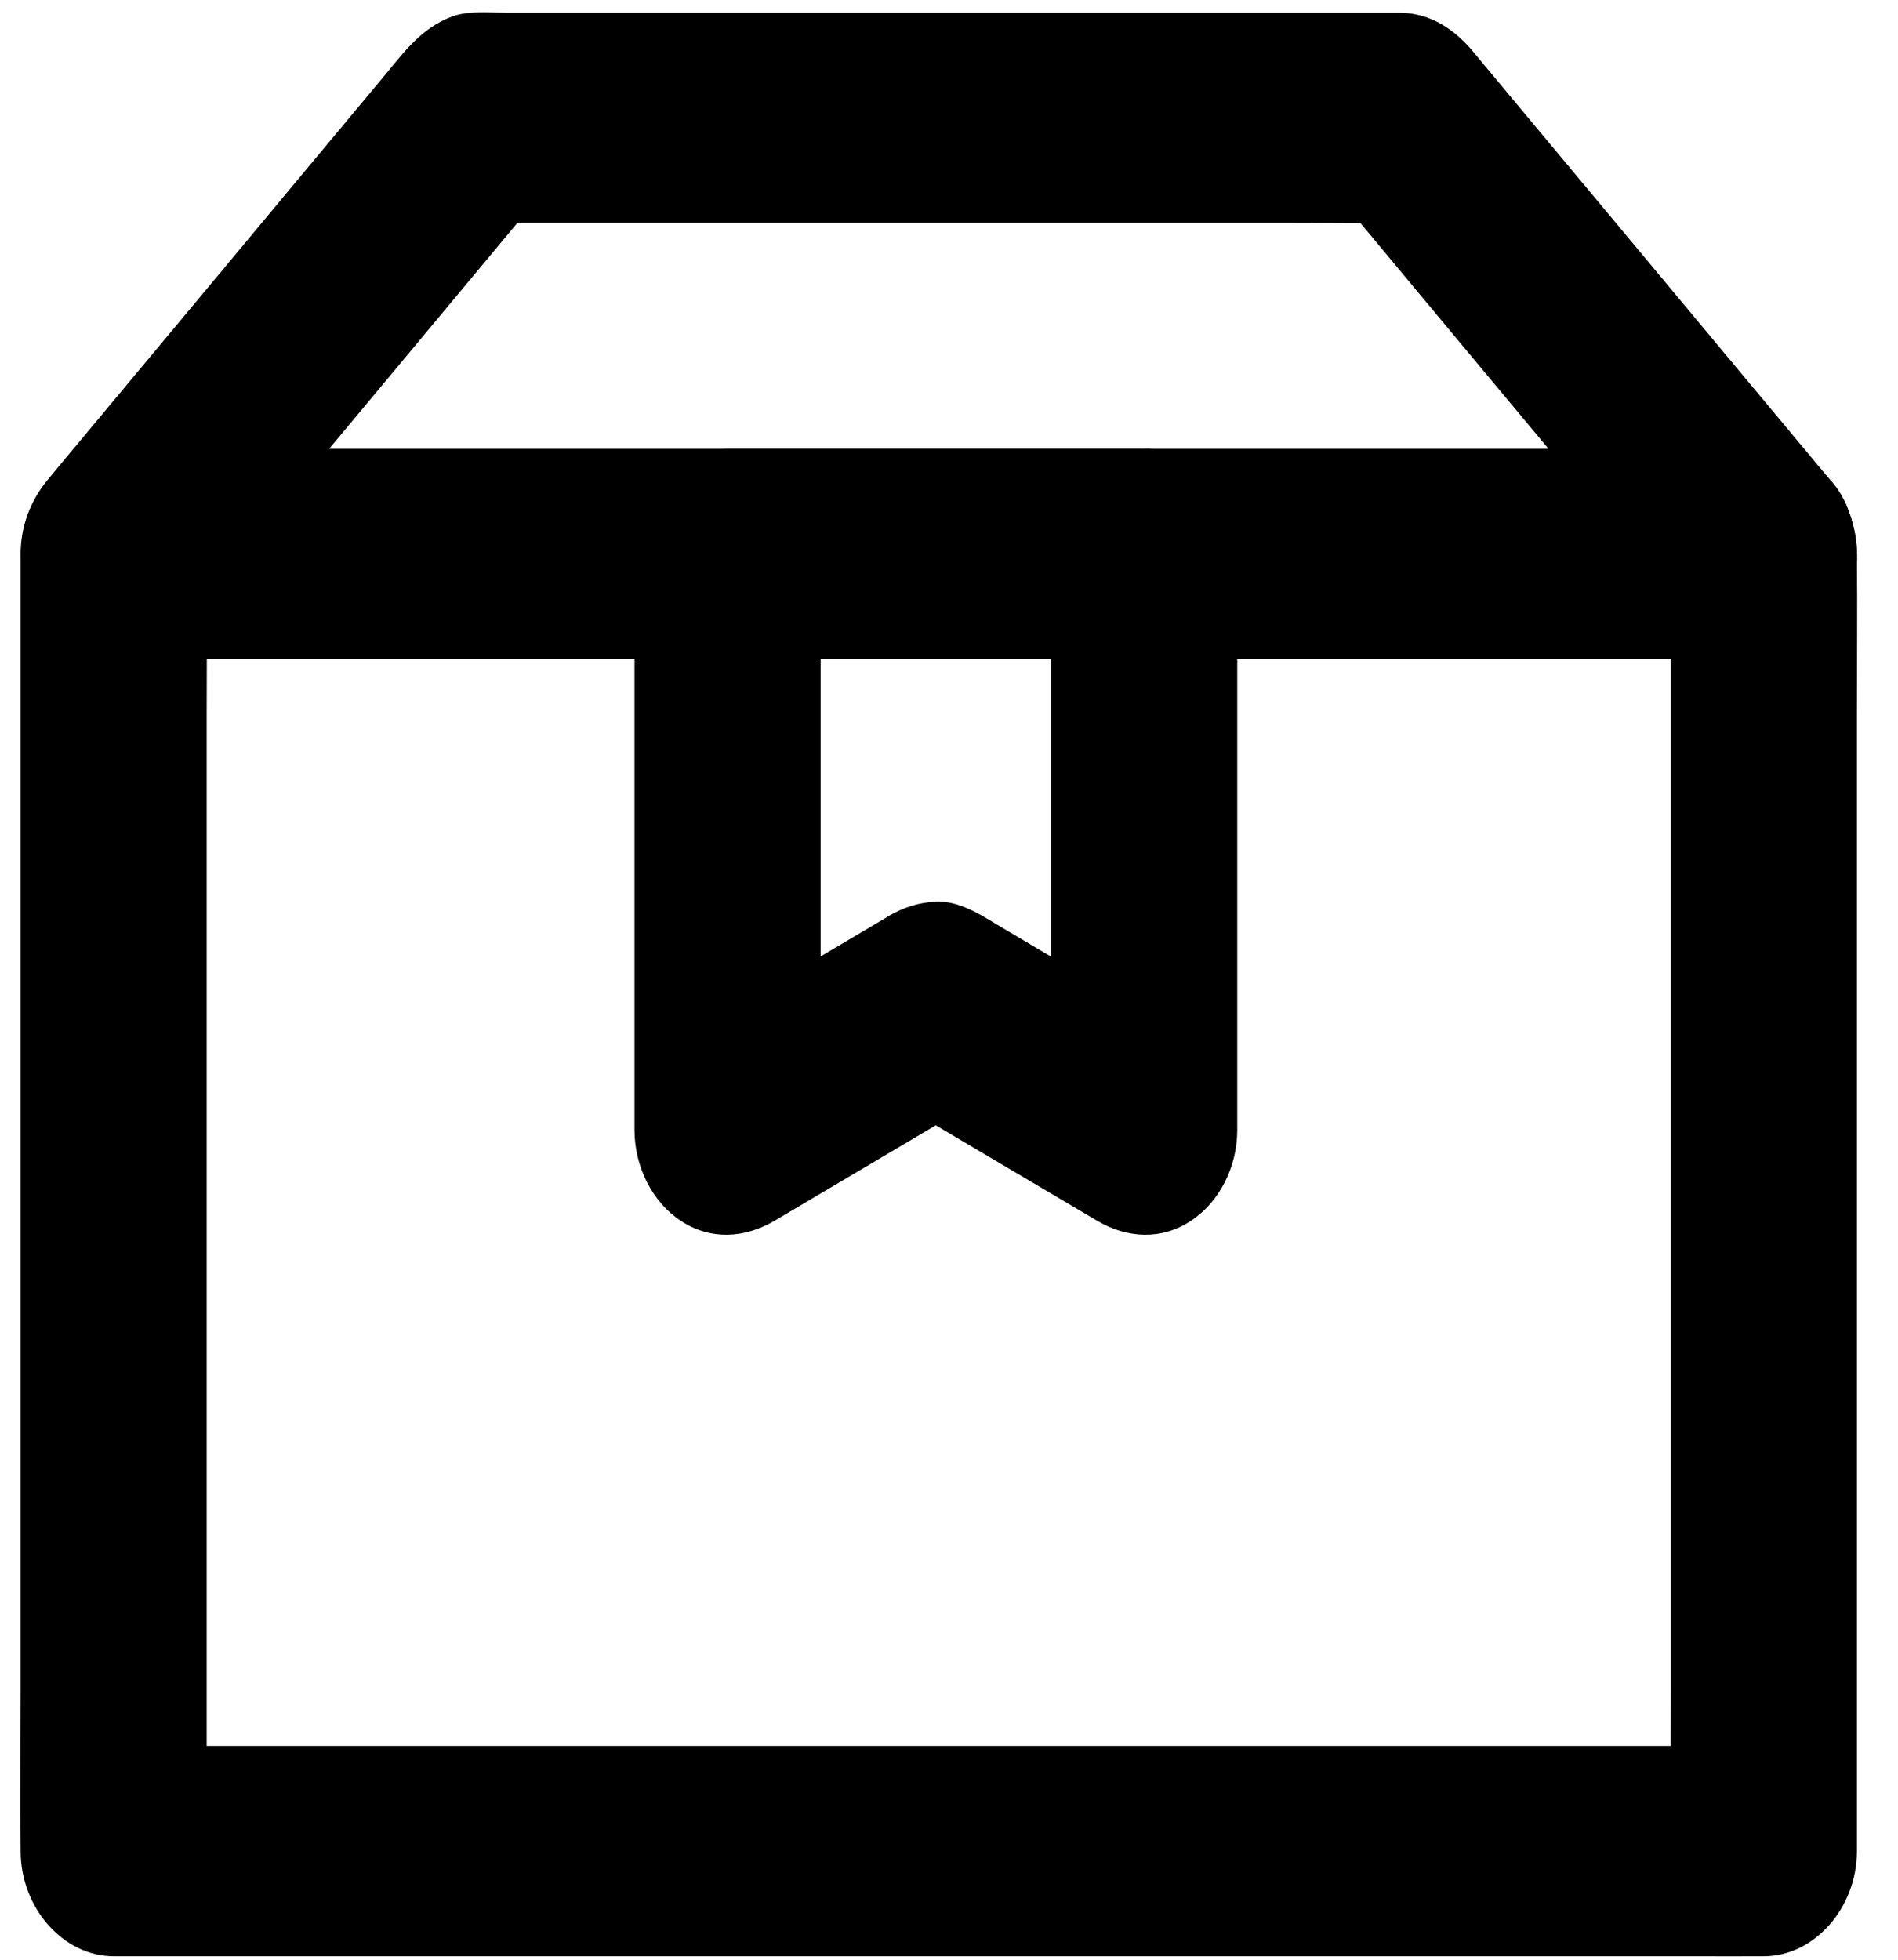 <svg width="31" height="32" viewBox="0 0 31 32" fill="none" xmlns="http://www.w3.org/2000/svg">
<path d="M27.29 9.044V27.626C27.29 28.48 27.28 29.338 27.29 30.192V30.227L28.809 28.511H2.951C2.601 28.511 2.252 28.508 1.902 28.511H1.857L3.376 30.227V11.645C3.376 10.791 3.385 9.933 3.376 9.078V9.044L1.857 10.76H27.715C28.065 10.76 28.414 10.763 28.764 10.76H28.809C29.198 10.76 29.608 10.568 29.885 10.259C30.149 9.96 30.347 9.473 30.329 9.044C30.311 8.601 30.183 8.141 29.885 7.829C29.587 7.52 29.223 7.328 28.809 7.328H2.951C2.601 7.328 2.252 7.325 1.902 7.328H1.857C1.036 7.328 0.337 8.114 0.337 9.044V27.626C0.337 28.48 0.328 29.338 0.337 30.192V30.227C0.337 31.153 1.033 31.943 1.857 31.943H27.715C28.065 31.943 28.414 31.946 28.764 31.943H28.809C29.63 31.943 30.329 31.157 30.329 30.227V11.645C30.329 10.791 30.338 9.933 30.329 9.078V9.044C30.329 8.605 30.159 8.141 29.885 7.829C29.621 7.531 29.189 7.308 28.809 7.328C28.417 7.349 28.01 7.493 27.733 7.829C27.463 8.169 27.29 8.581 27.29 9.044Z" fill="black"/>
<path d="M28.809 7.332H2.951C2.601 7.332 2.252 7.328 1.902 7.332H1.857C2.215 8.309 2.574 9.284 2.932 10.262L4.938 7.853C6.005 6.573 7.072 5.297 8.136 4.017C8.379 3.725 8.625 3.43 8.868 3.138C8.51 3.306 8.151 3.474 7.792 3.639H21.025C21.633 3.639 22.241 3.649 22.849 3.639H22.876C22.518 3.471 22.159 3.303 21.8 3.138L23.806 5.547C24.873 6.827 25.94 8.104 27.004 9.384C27.247 9.675 27.493 9.97 27.736 10.262C27.997 10.578 28.432 10.763 28.812 10.763C29.186 10.763 29.63 10.578 29.888 10.262C30.152 9.936 30.35 9.507 30.332 9.047C30.314 8.584 30.171 8.176 29.888 7.832C29.283 7.108 28.681 6.384 28.076 5.66C27.046 4.425 26.019 3.19 24.989 1.958C24.682 1.587 24.372 1.22 24.065 0.849C23.752 0.472 23.363 0.218 22.873 0.208H8.254C7.981 0.208 7.649 0.173 7.388 0.269C6.865 0.462 6.577 0.88 6.221 1.306C5.264 2.452 4.309 3.598 3.352 4.748C2.537 5.726 1.723 6.7 0.908 7.678C0.866 7.73 0.82 7.784 0.778 7.836C0.355 8.344 0.221 9.064 0.465 9.71C0.699 10.331 1.243 10.763 1.853 10.763H27.712C28.061 10.763 28.411 10.767 28.76 10.763H28.806C29.195 10.763 29.605 10.571 29.882 10.262C30.146 9.963 30.344 9.476 30.326 9.047C30.307 8.605 30.18 8.145 29.882 7.832C29.587 7.527 29.222 7.332 28.809 7.332Z" fill="black"/>
<path d="M17.165 9.044V18.453C17.928 17.959 18.691 17.465 19.451 16.971C18.448 16.378 17.445 15.784 16.439 15.19C16.311 15.115 16.183 15.036 16.053 14.96C15.816 14.826 15.557 14.71 15.284 14.723C15.004 14.737 14.767 14.813 14.515 14.957C14.503 14.964 14.491 14.97 14.479 14.981C14.412 15.022 14.342 15.06 14.275 15.101C13.691 15.447 13.108 15.791 12.524 16.137C12.056 16.415 11.588 16.693 11.117 16.968C11.88 17.462 12.643 17.956 13.403 18.45V9.041L11.883 10.757H18.682C19.071 10.757 19.481 10.564 19.758 10.256C20.022 9.957 20.22 9.47 20.201 9.041C20.183 8.598 20.056 8.138 19.758 7.826C19.46 7.517 19.095 7.325 18.682 7.325H11.883C11.062 7.325 10.363 8.111 10.363 9.041V18.45C10.363 19.054 10.655 19.627 11.117 19.933C11.603 20.255 12.162 20.221 12.652 19.933C13.643 19.346 14.636 18.759 15.627 18.172C15.77 18.09 15.91 18.004 16.053 17.922H14.518C15.509 18.508 16.503 19.095 17.494 19.682C17.636 19.764 17.776 19.85 17.919 19.933C18.405 20.221 18.968 20.255 19.454 19.933C19.916 19.627 20.208 19.058 20.208 18.45V9.041C20.208 8.602 20.037 8.138 19.764 7.826C19.499 7.528 19.068 7.304 18.688 7.325C18.296 7.346 17.889 7.49 17.612 7.826C17.338 8.169 17.165 8.581 17.165 9.044Z" fill="black"/>
</svg>
